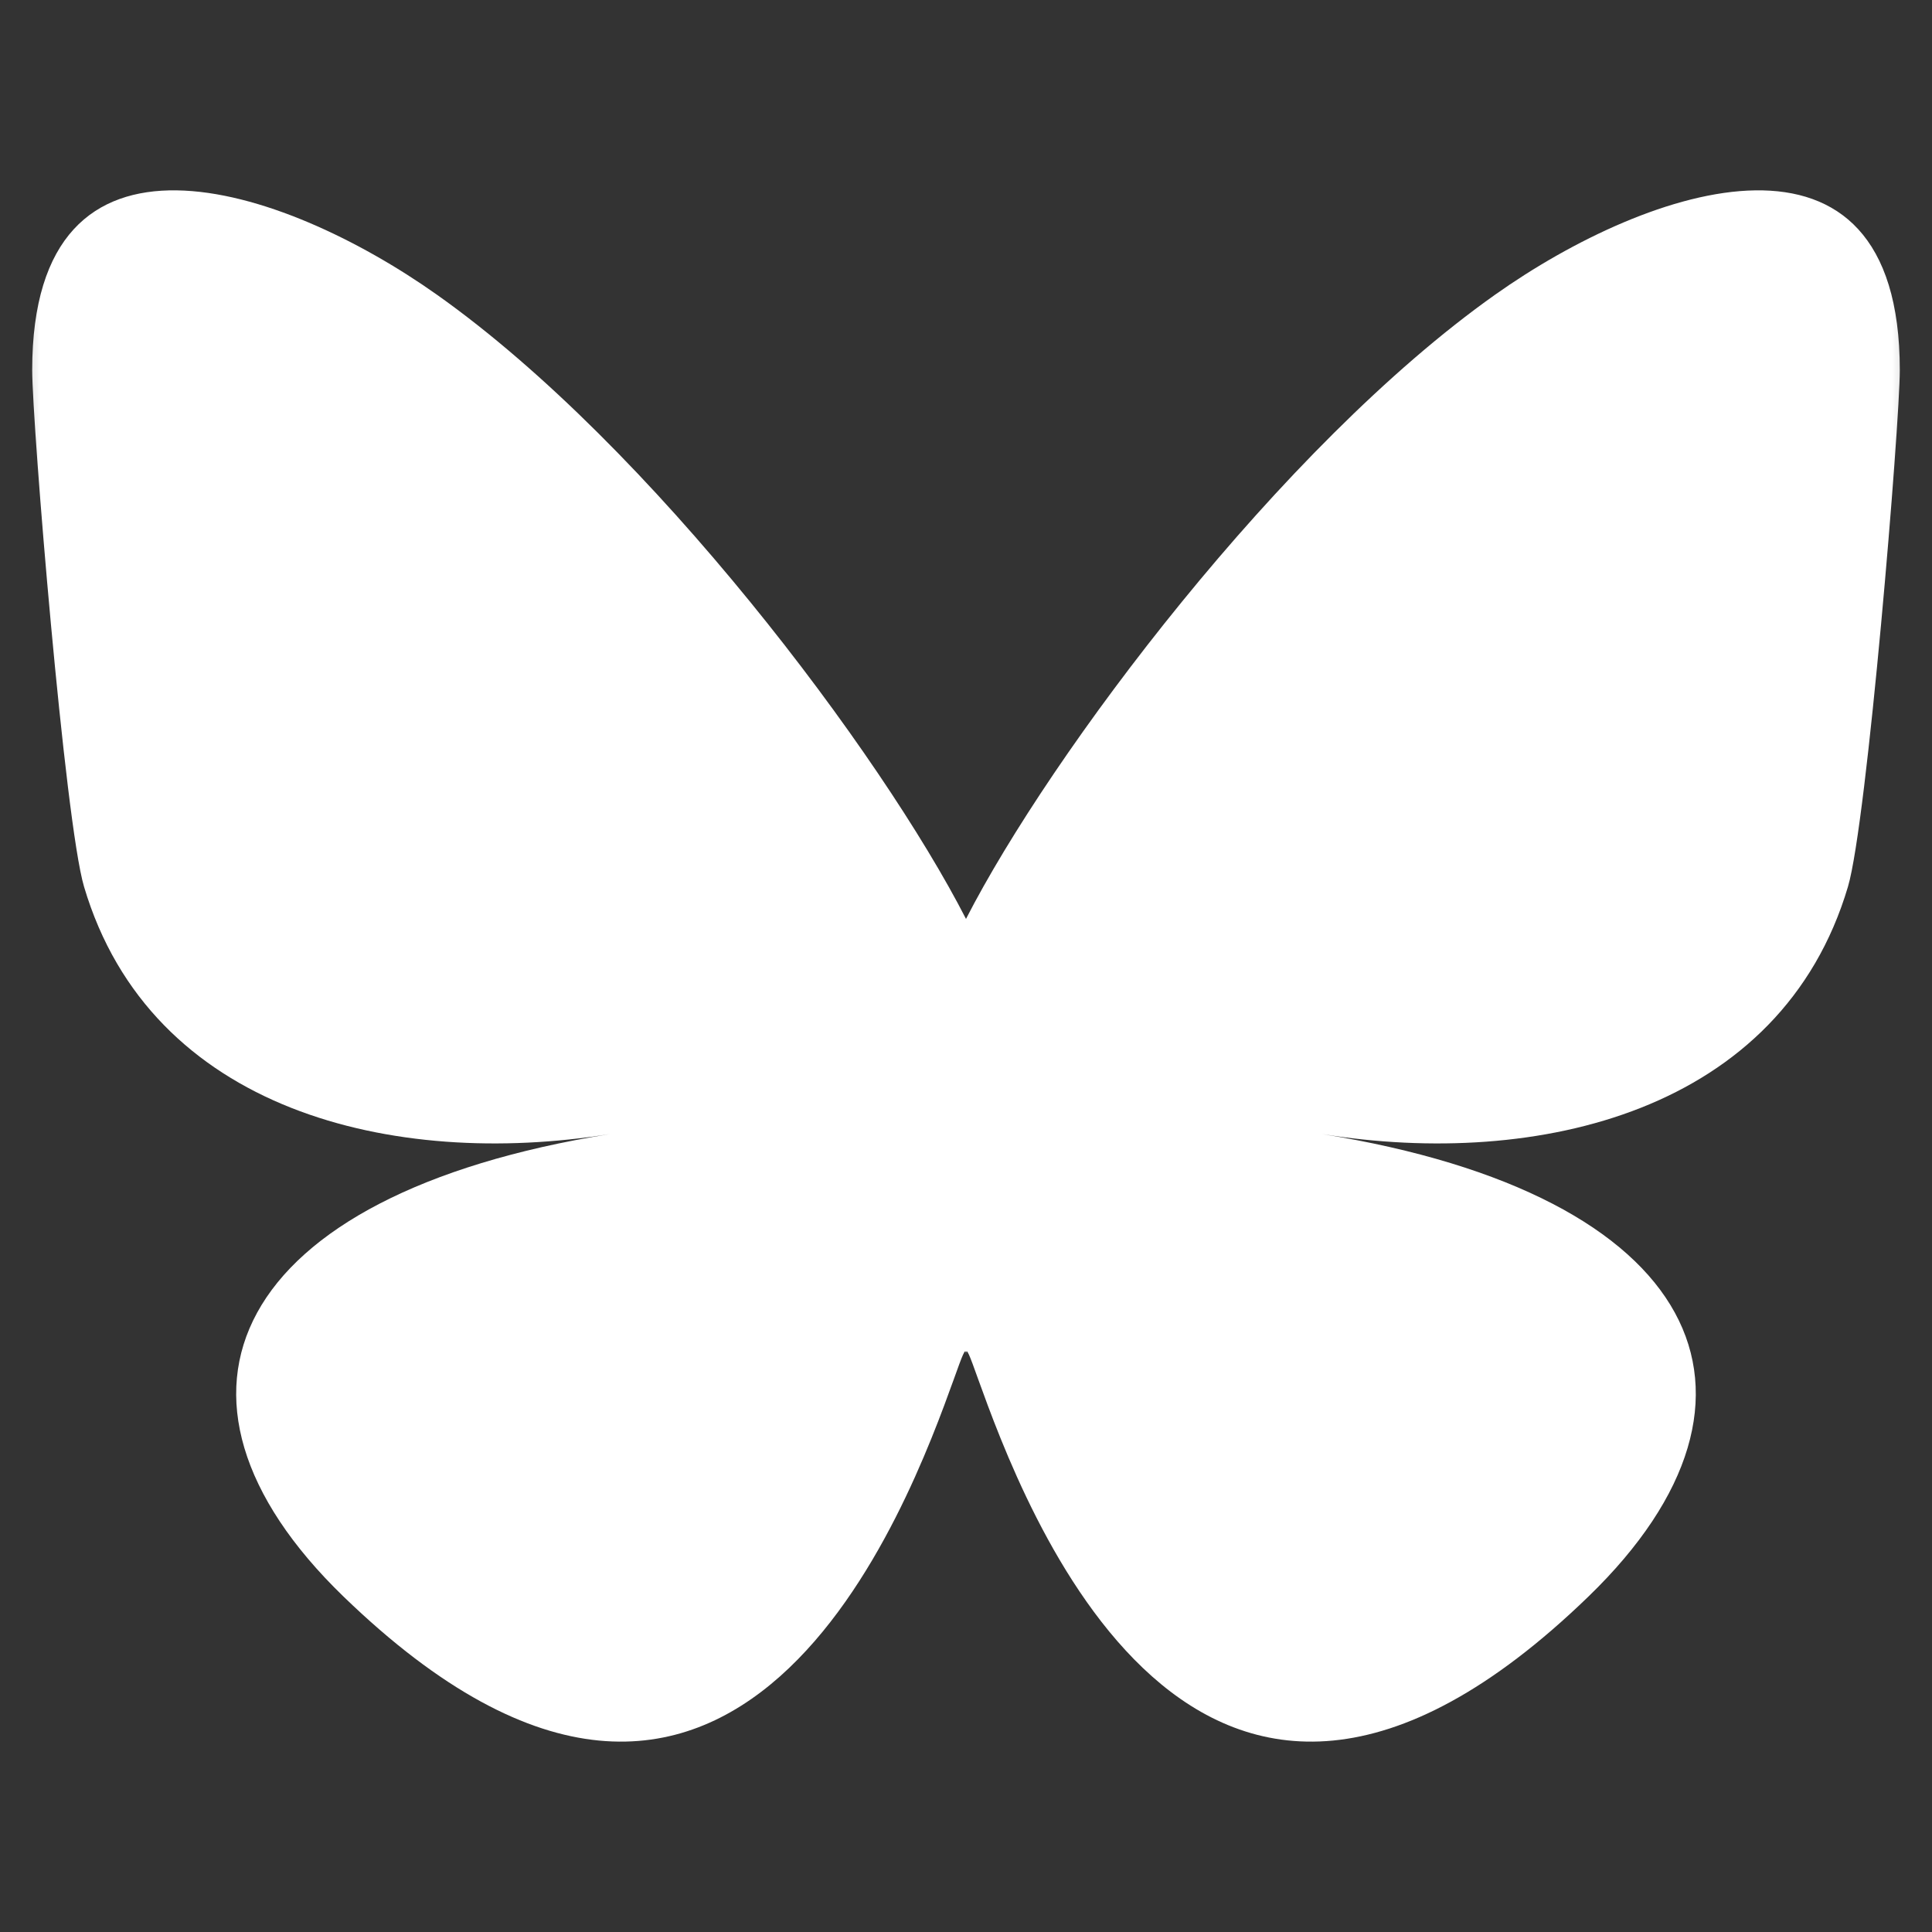 <svg width="24" height="24" viewBox="0 0 24 24" fill="none" xmlns="http://www.w3.org/2000/svg">
<rect x="0" y="0" width="24" height="24" fill="#333333" stroke="none"/>
<g clip-path="url(#clip0_41_100)">
<mask id="mask0_41_100" style="mask-type:luminance" maskUnits="userSpaceOnUse" x="0" y="0" width="24" height="24">
<path d="M24 0H0V24H24V0Z" fill="white"/>
</mask>
<g mask="url(#mask0_41_100)">
<g clip-path="url(#clip1_41_100)">
<path d="M5.429 3.662C8.089 5.545 10.95 9.365 12 11.415C13.05 9.365 15.911 5.545 18.571 3.662C20.49 2.302 23.6 1.251 23.6 4.597C23.6 5.266 23.194 10.212 22.956 11.015C22.127 13.807 19.11 14.519 16.426 14.088C21.118 14.841 22.311 17.337 19.733 19.832C14.838 24.571 12.697 18.643 12.148 17.124C12.048 16.845 12.001 16.715 12 16.826C11.999 16.715 11.952 16.845 11.852 17.124C11.303 18.643 9.162 24.571 4.266 19.832C1.689 17.337 2.882 14.841 7.574 14.088C4.89 14.519 1.872 13.807 1.044 11.015C0.806 10.212 0.4 5.266 0.4 4.597C0.4 1.251 3.51 2.302 5.429 3.662H5.429Z" fill="white"/>
</g>
</g>
</g>
<defs>
<clipPath id="clip0_41_100">
<rect width="24" height="24" fill="white"/>
</clipPath>
<clipPath id="clip1_41_100">
<rect width="24" height="20" fill="white" transform="translate(0 2)"/>
</clipPath>
</defs>
</svg>
